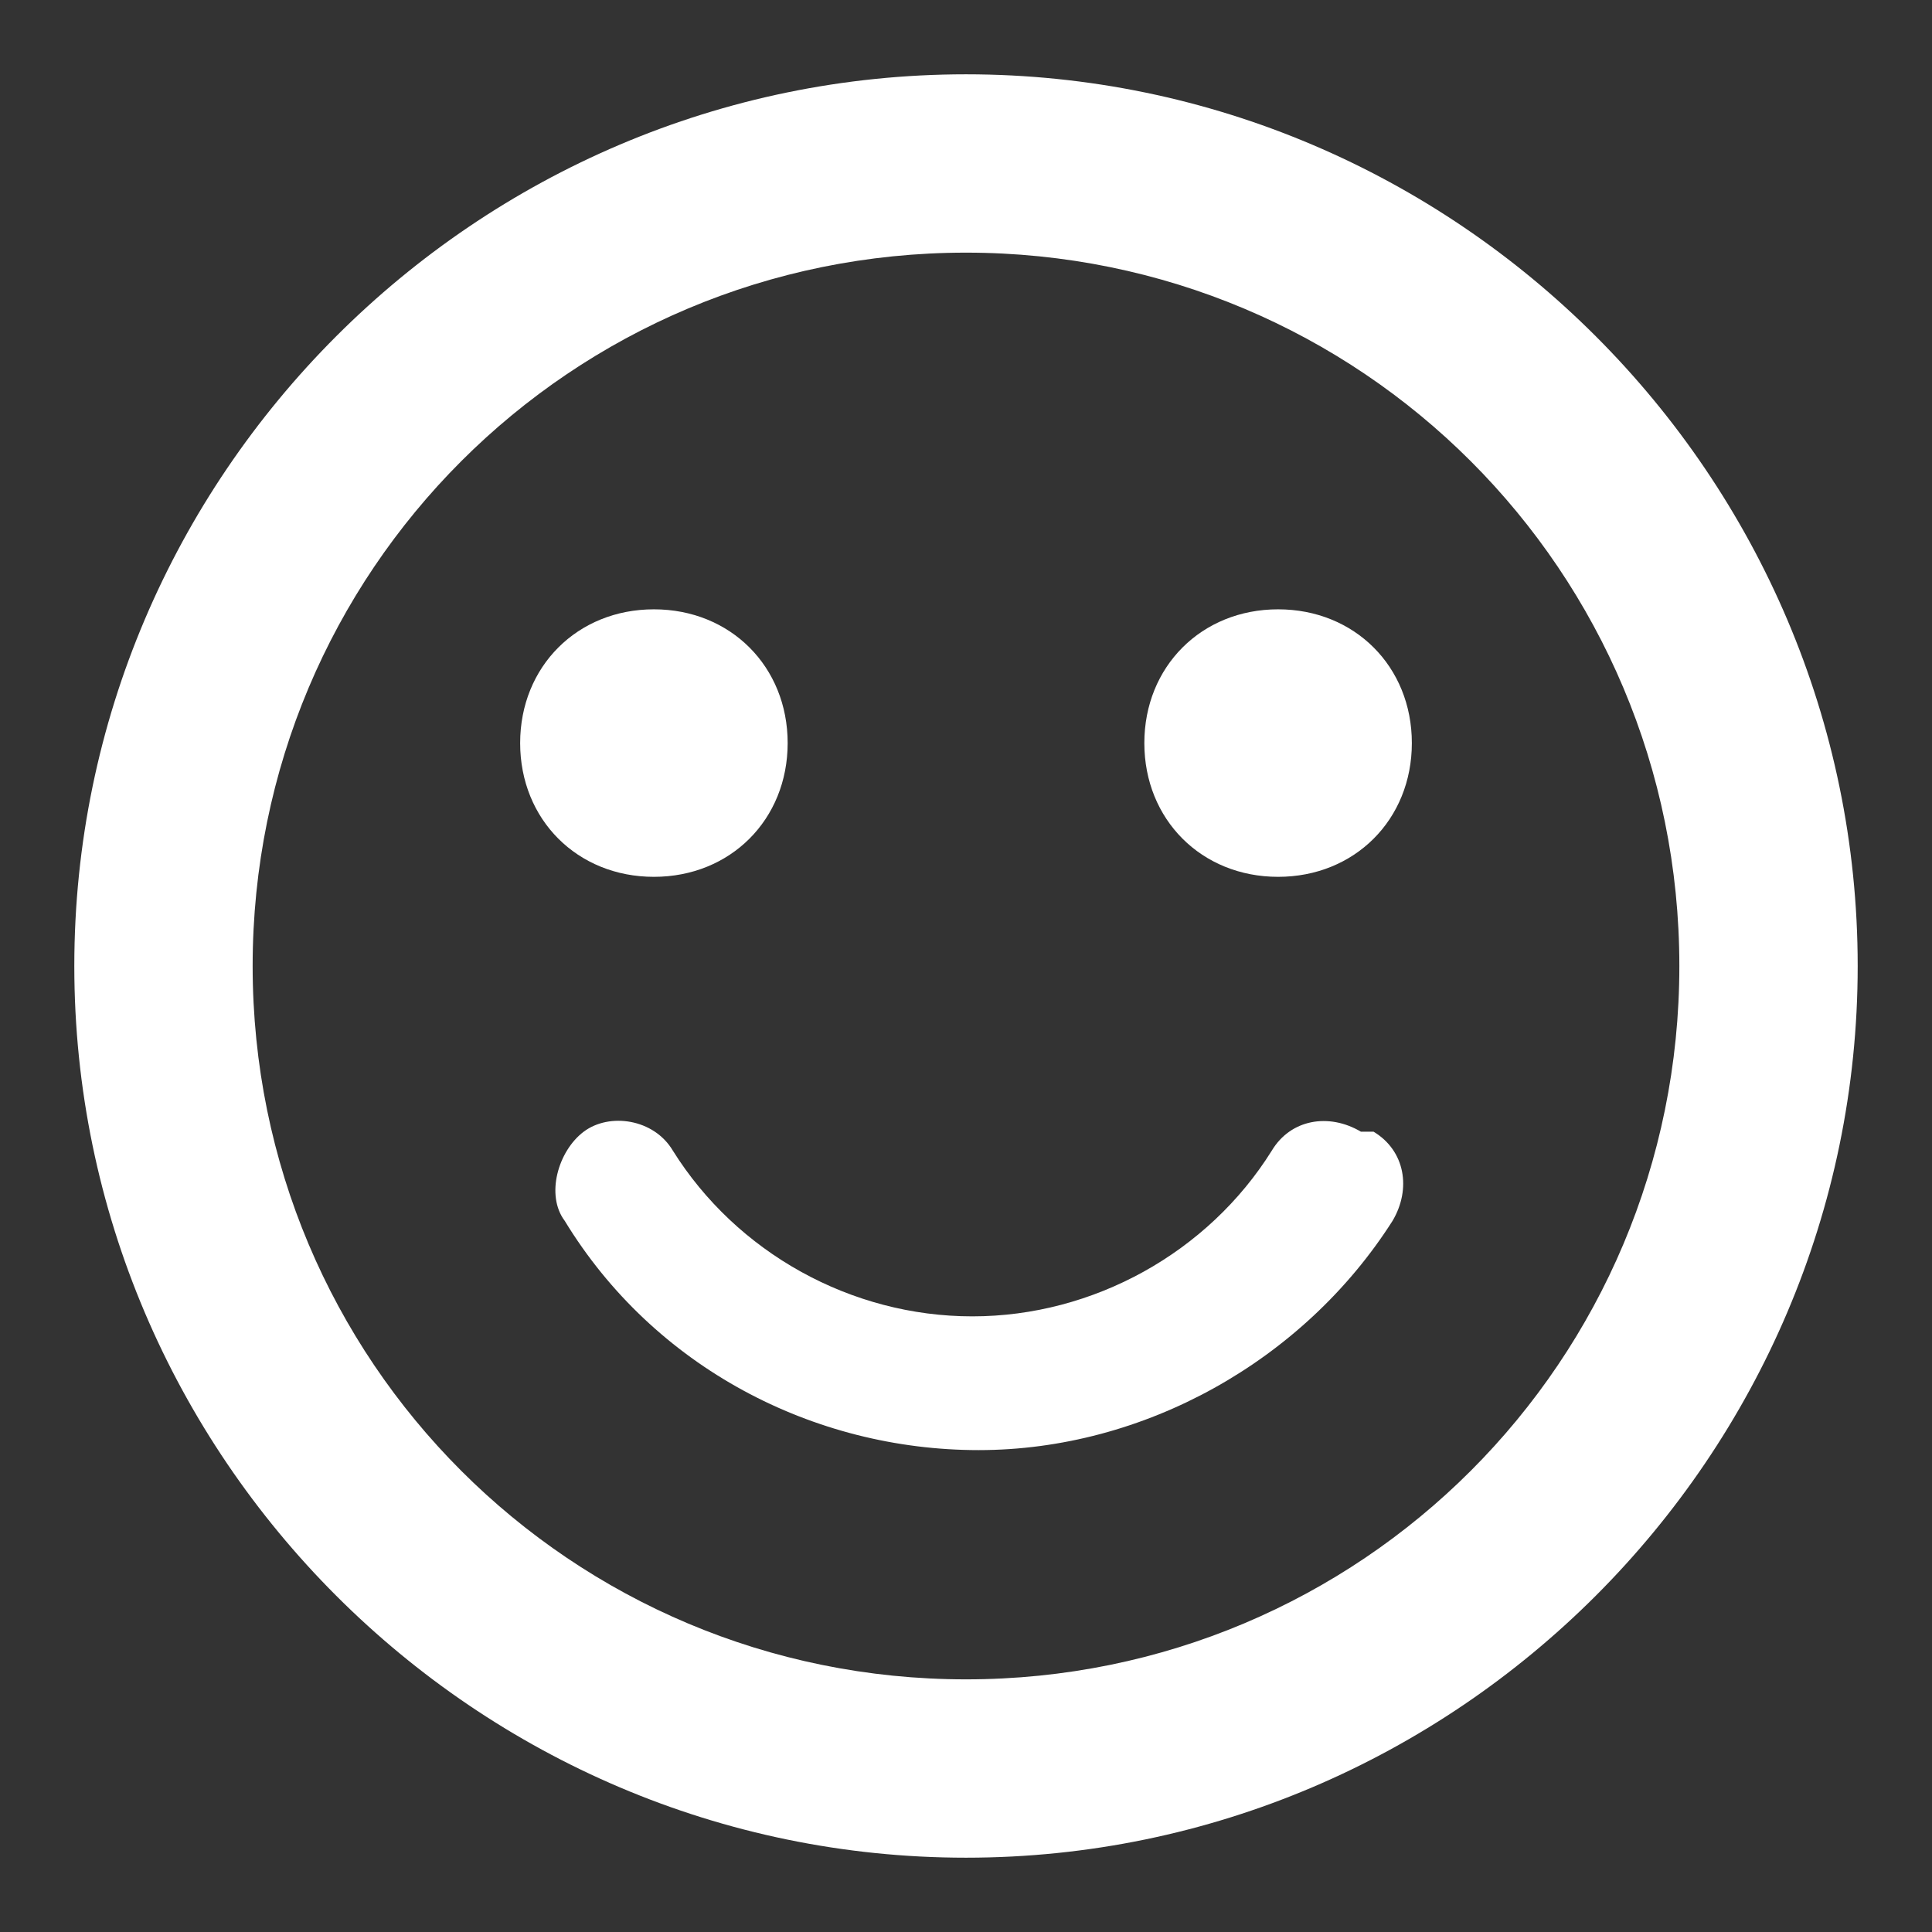 <svg id="a" xmlns="http://www.w3.org/2000/svg" width="52" height="52" viewBox="0 0 52 52"><rect x="0" y="0" width="52" height="52" fill="#333333" stroke="none"/><path d="M34.4,16.4c-2.06,0-3.6,1.54-3.6,3.6s1.54,3.6,3.6,3.6,3.6-1.54,3.6-3.6-1.54-3.6-3.6-3.6Z" fill="#fff"/><path d="M17.6,23.6c2.06,0,3.6-1.54,3.6-3.6s-1.54-3.6-3.6-3.6-3.6,1.54-3.6,3.6,1.54,3.6,3.6,3.6Z" fill="#fff"/><path d="M36.63,30.46c-.86-.51-1.89-.34-2.4.51-1.71,2.74-4.8,4.46-8.06,4.46s-6.34-1.71-8.06-4.46c-.51-.86-1.71-1.03-2.4-.51s-1.03,1.71-.51,2.4c2.4,3.94,6.69,6.17,11.14,6.17s8.74-2.4,11.14-6.17c.51-.86.34-1.89-.51-2.4h-.34Z" fill="#fff"/><path d="M26,2C12.8,2,2,12.8,2,26s10.8,24,24,24,24-10.8,24-24S39.2,2,26,2ZM26,45.2c-10.63,0-19.2-8.57-19.2-19.2S15.37,6.8,26,6.8s19.2,8.57,19.2,19.2-8.57,19.2-19.2,19.2Z" fill="#fff"/></svg>